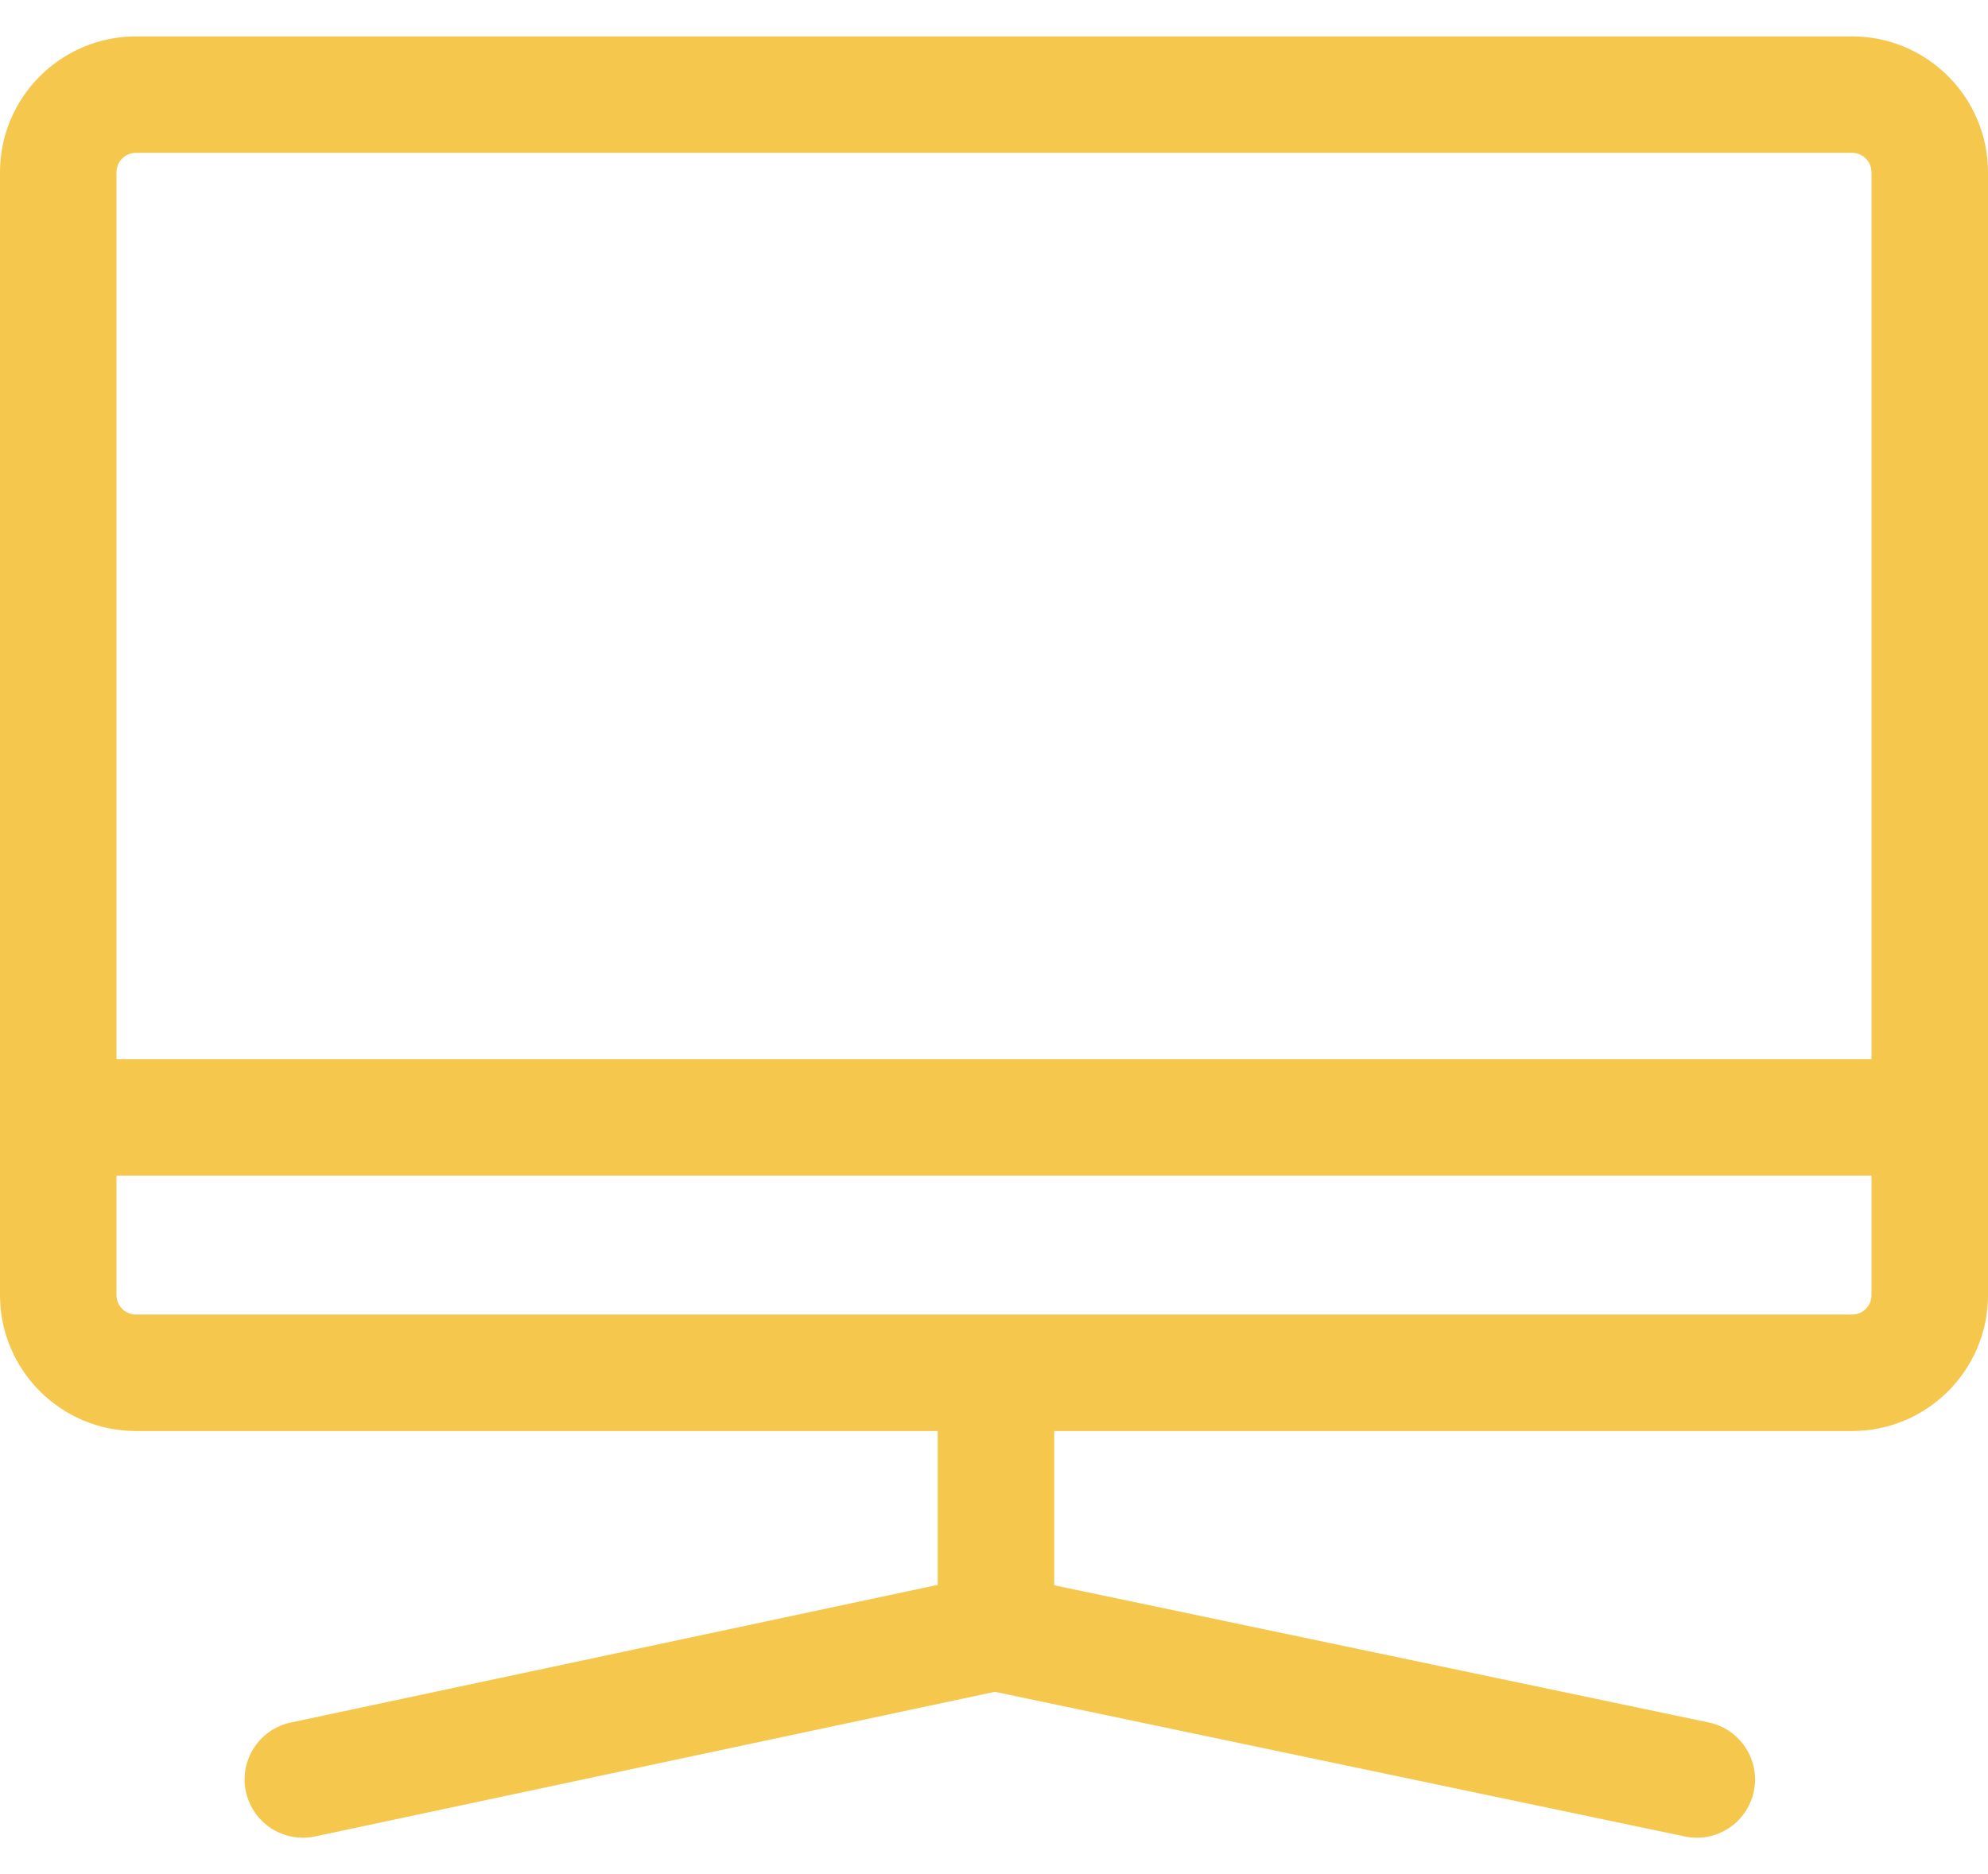 <svg width="35" height="33" viewBox="0 0 35 33" fill="none" xmlns="http://www.w3.org/2000/svg">
<path d="M32.607 0.641H2.393C1.073 0.641 0 1.714 0 3.033V22.805C0 24.125 1.073 25.198 2.393 25.198H16.509V27.907L5.119 30.331C4.565 30.449 4.211 30.993 4.329 31.547C4.432 32.029 4.857 32.36 5.331 32.359C5.402 32.359 5.473 32.352 5.545 32.337L10.259 31.334L17.515 29.79L24.877 31.334L29.663 32.337C30.217 32.454 30.76 32.099 30.877 31.544C30.993 30.99 30.638 30.447 30.084 30.33L18.56 27.914V25.198H32.607C33.927 25.198 35 24.125 35 22.805V3.033C35 1.714 33.927 0.641 32.607 0.641ZM32.607 23.147H2.393C2.204 23.147 2.051 22.994 2.051 22.805V20.701H32.949V22.805C32.949 22.994 32.796 23.147 32.607 23.147ZM2.051 18.651V3.033C2.051 2.845 2.204 2.691 2.393 2.691H32.607C32.796 2.691 32.949 2.845 32.949 3.033V18.651H2.051Z" fill="#F5C74D"/>
</svg>
